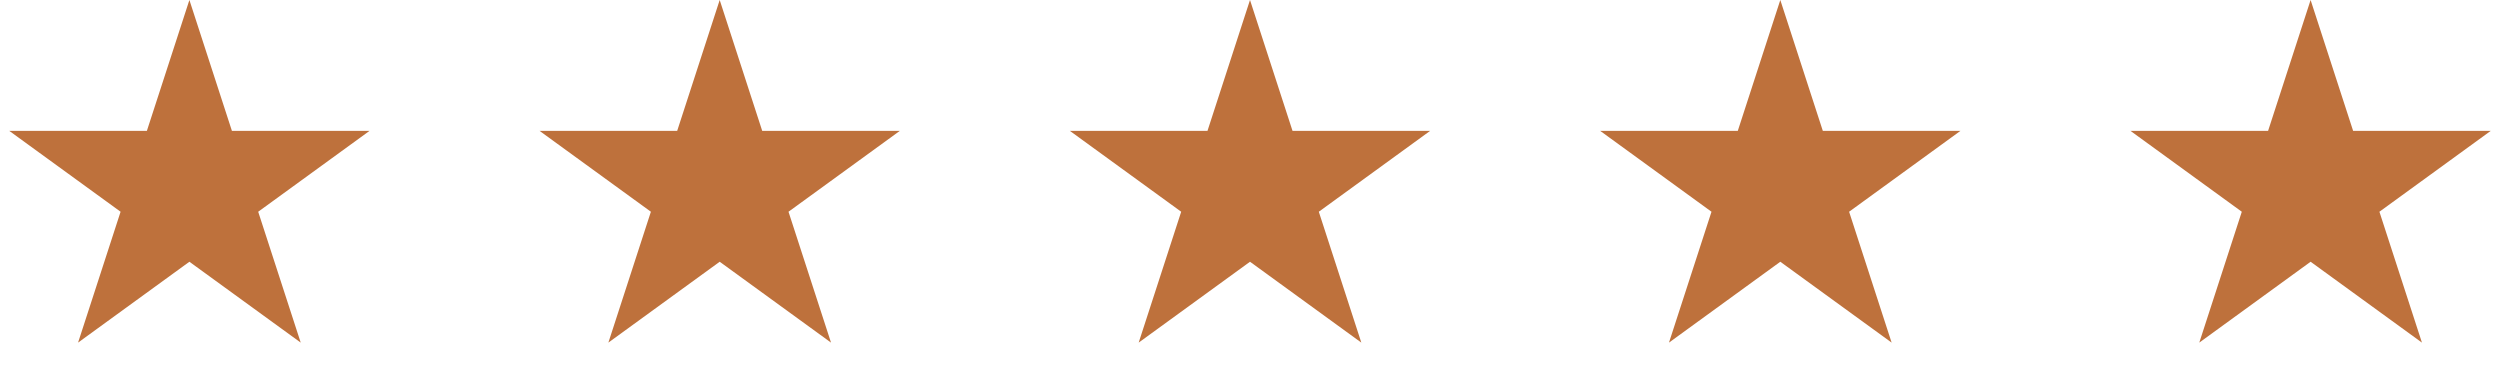 <svg width="132" height="20" viewBox="0 0 132 20" fill="none" xmlns="http://www.w3.org/2000/svg">
<path d="M10 0L12.245 6.91H19.511L13.633 11.18L15.878 18.09L10 13.82L4.122 18.09L6.367 11.18L0.489 6.91H7.755L10 0Z" fill="#BE713C"/>
<path d="M38 0L40.245 6.91H47.511L41.633 11.18L43.878 18.09L38 13.82L32.122 18.09L34.367 11.18L28.489 6.91H35.755L38 0Z" fill="#BE713C"/>
<path d="M66 0L68.245 6.91H75.511L69.633 11.18L71.878 18.09L66 13.82L60.122 18.09L62.367 11.18L56.489 6.91H63.755L66 0Z" fill="#BE713C"/>
<path d="M94 0L96.245 6.91H103.511L97.633 11.18L99.878 18.09L94 13.82L88.122 18.09L90.367 11.18L84.489 6.91H91.755L94 0Z" fill="#BE713C"/>
<path d="M122 0L124.245 6.91H131.511L125.633 11.18L127.878 18.09L122 13.82L116.122 18.09L118.367 11.18L112.489 6.91H119.755L122 0Z" fill="#BE713C"/>
</svg>
